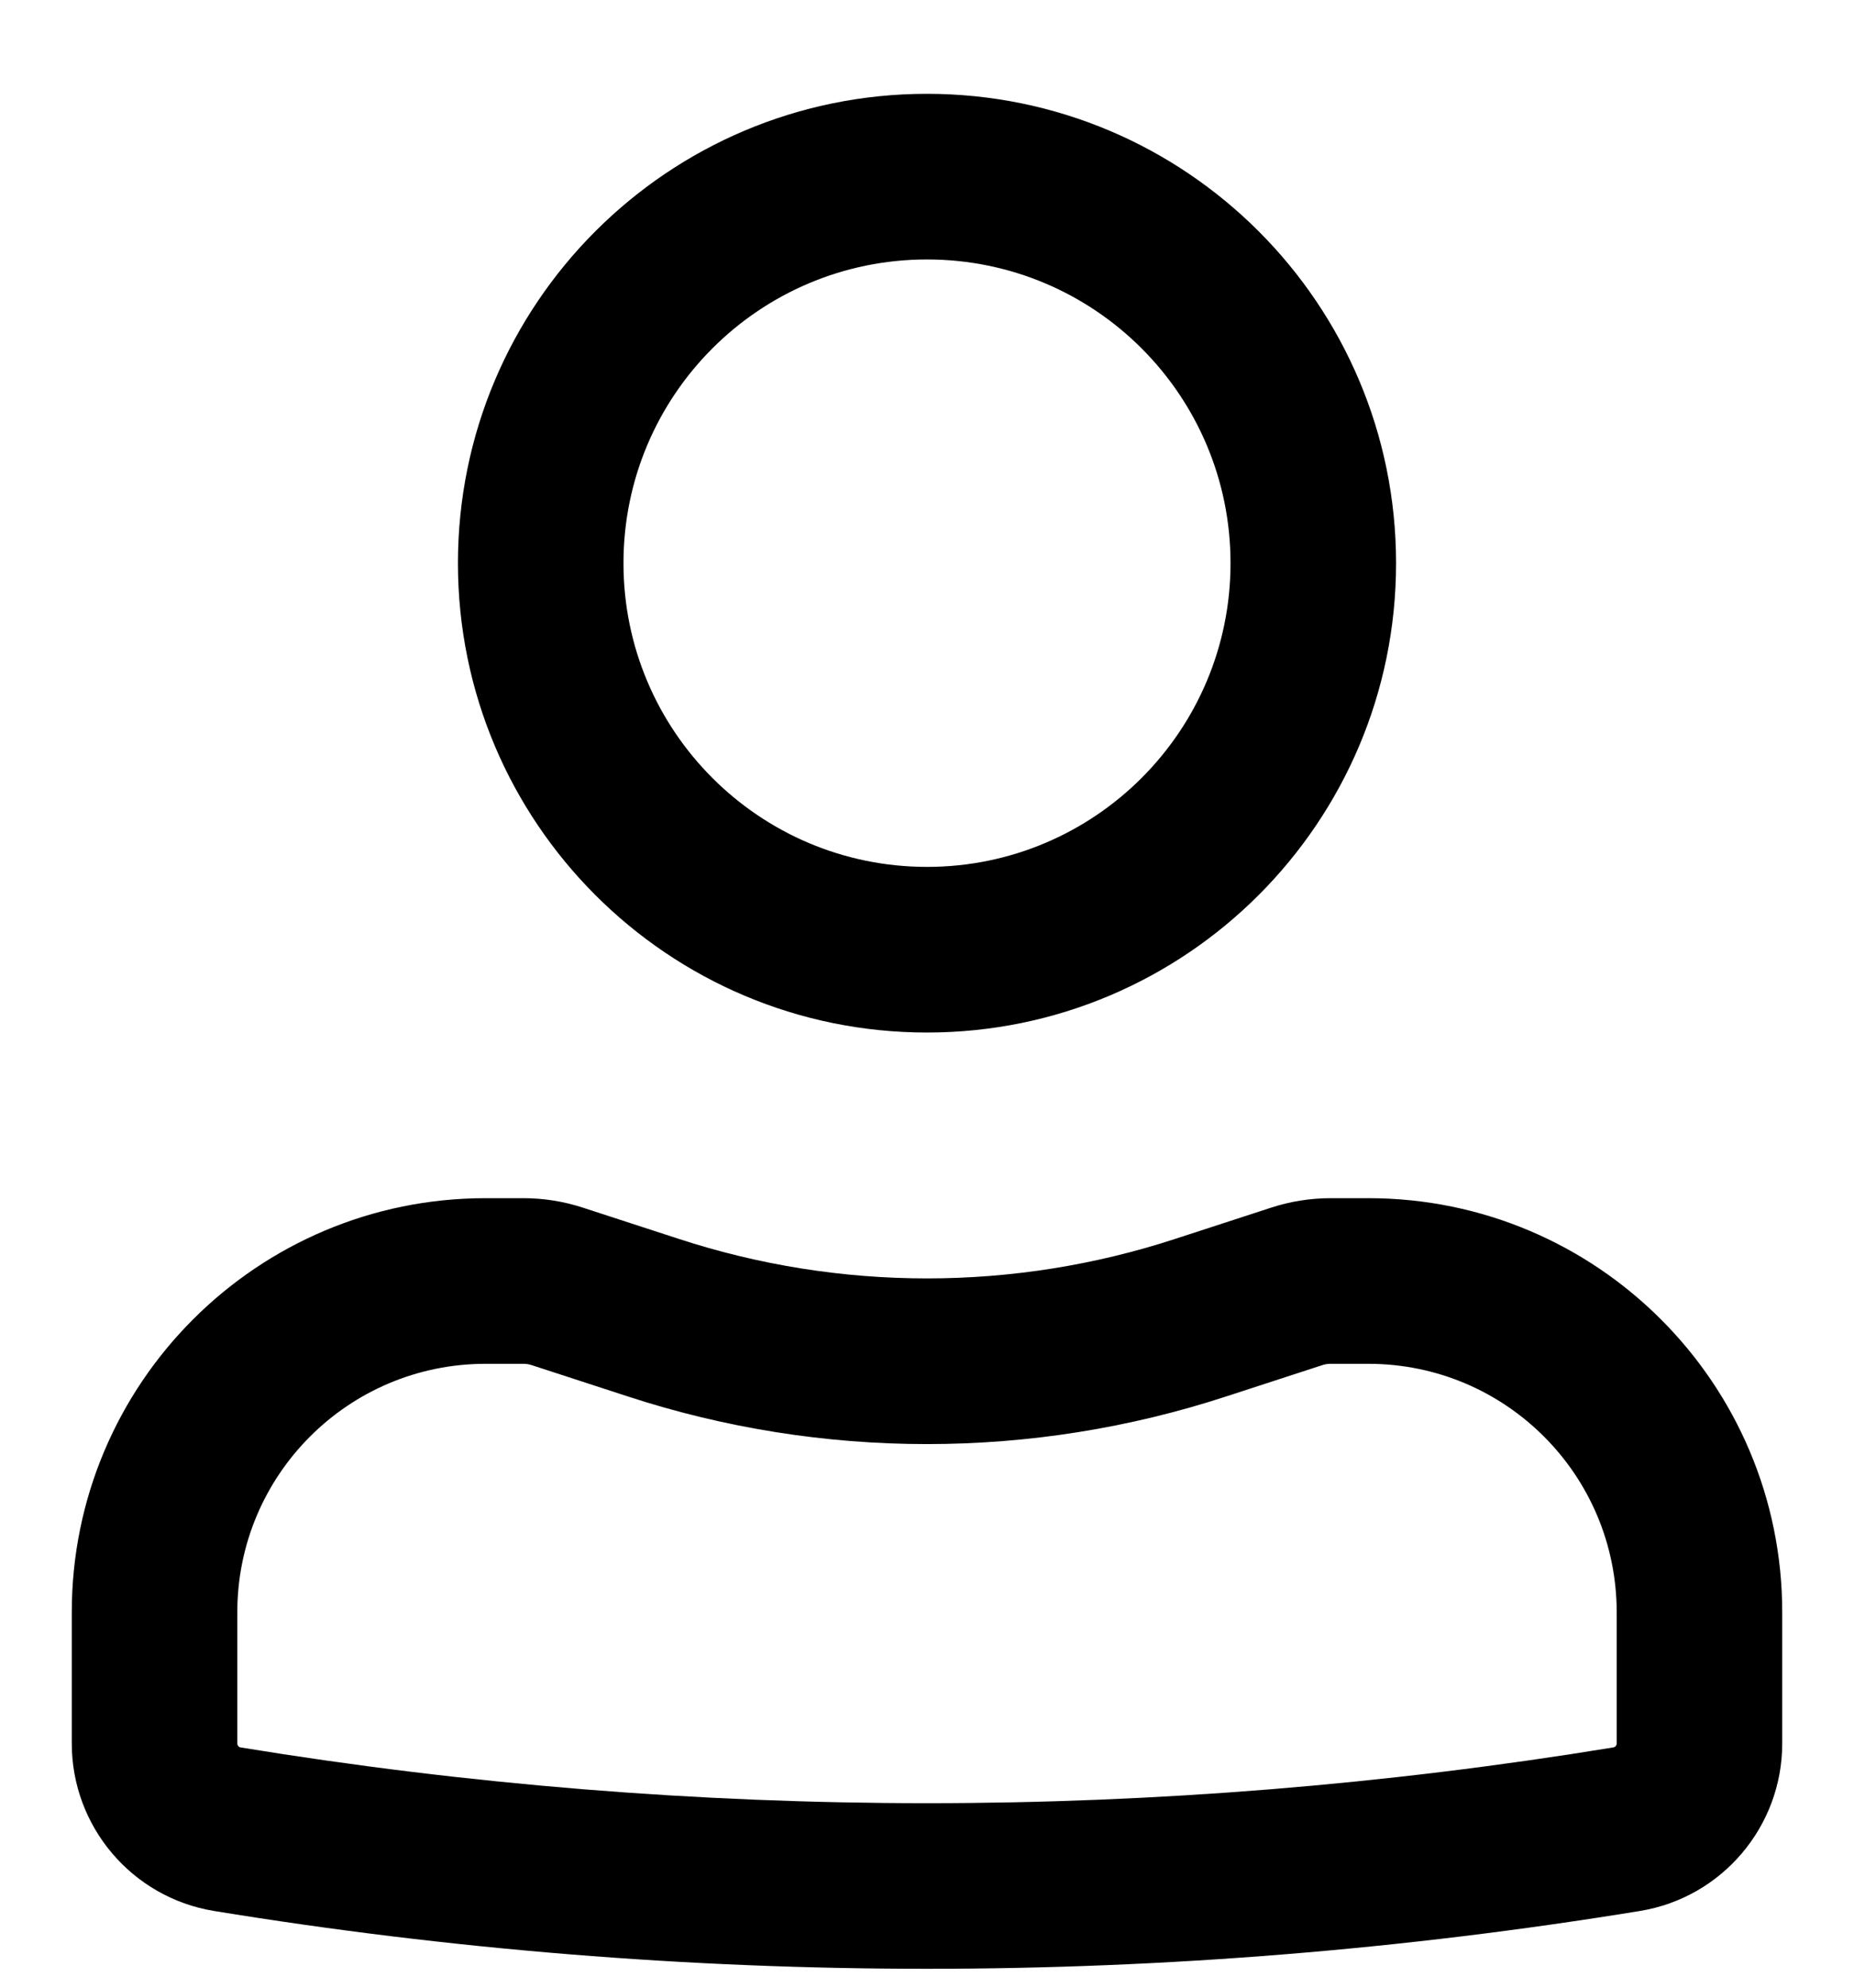 <svg width="14" height="15" viewBox="0 0 14 15" fill="none" xmlns="http://www.w3.org/2000/svg">
<path fill-rule="evenodd" clip-rule="evenodd" d="M3.458 4.25C3.458 2.294 5.044 0.708 7 0.708C8.956 0.708 10.542 2.294 10.542 4.25C10.542 6.206 8.956 7.792 7 7.792C5.044 7.792 3.458 6.206 3.458 4.25ZM7 1.958C5.734 1.958 4.708 2.984 4.708 4.25C4.708 5.516 5.734 6.542 7 6.542C8.266 6.542 9.292 5.516 9.292 4.25C9.292 2.984 8.266 1.958 7 1.958Z" fill="black"/>
<path fill-rule="evenodd" clip-rule="evenodd" d="M3.667 10.292C2.631 10.292 1.792 11.131 1.792 12.167V13.157C1.792 13.172 1.803 13.185 1.817 13.187C5.25 13.748 8.75 13.748 12.182 13.187C12.197 13.185 12.208 13.172 12.208 13.157V12.167C12.208 11.131 11.369 10.292 10.333 10.292H10.049C10.027 10.292 10.005 10.295 9.985 10.302L9.263 10.537C7.793 11.018 6.207 11.018 4.737 10.537L4.015 10.302C3.994 10.295 3.973 10.292 3.951 10.292H3.667ZM0.542 12.167C0.542 10.441 1.941 9.042 3.667 9.042H3.951C4.104 9.042 4.257 9.066 4.403 9.114L5.125 9.349C6.343 9.747 7.657 9.747 8.875 9.349L9.597 9.114C9.743 9.066 9.896 9.042 10.049 9.042H10.333C12.059 9.042 13.458 10.441 13.458 12.167V13.157C13.458 13.784 13.003 14.32 12.384 14.421C8.818 15.003 5.182 15.003 1.616 14.421C0.997 14.32 0.542 13.784 0.542 13.157V12.167Z" fill="black"/>
</svg>
